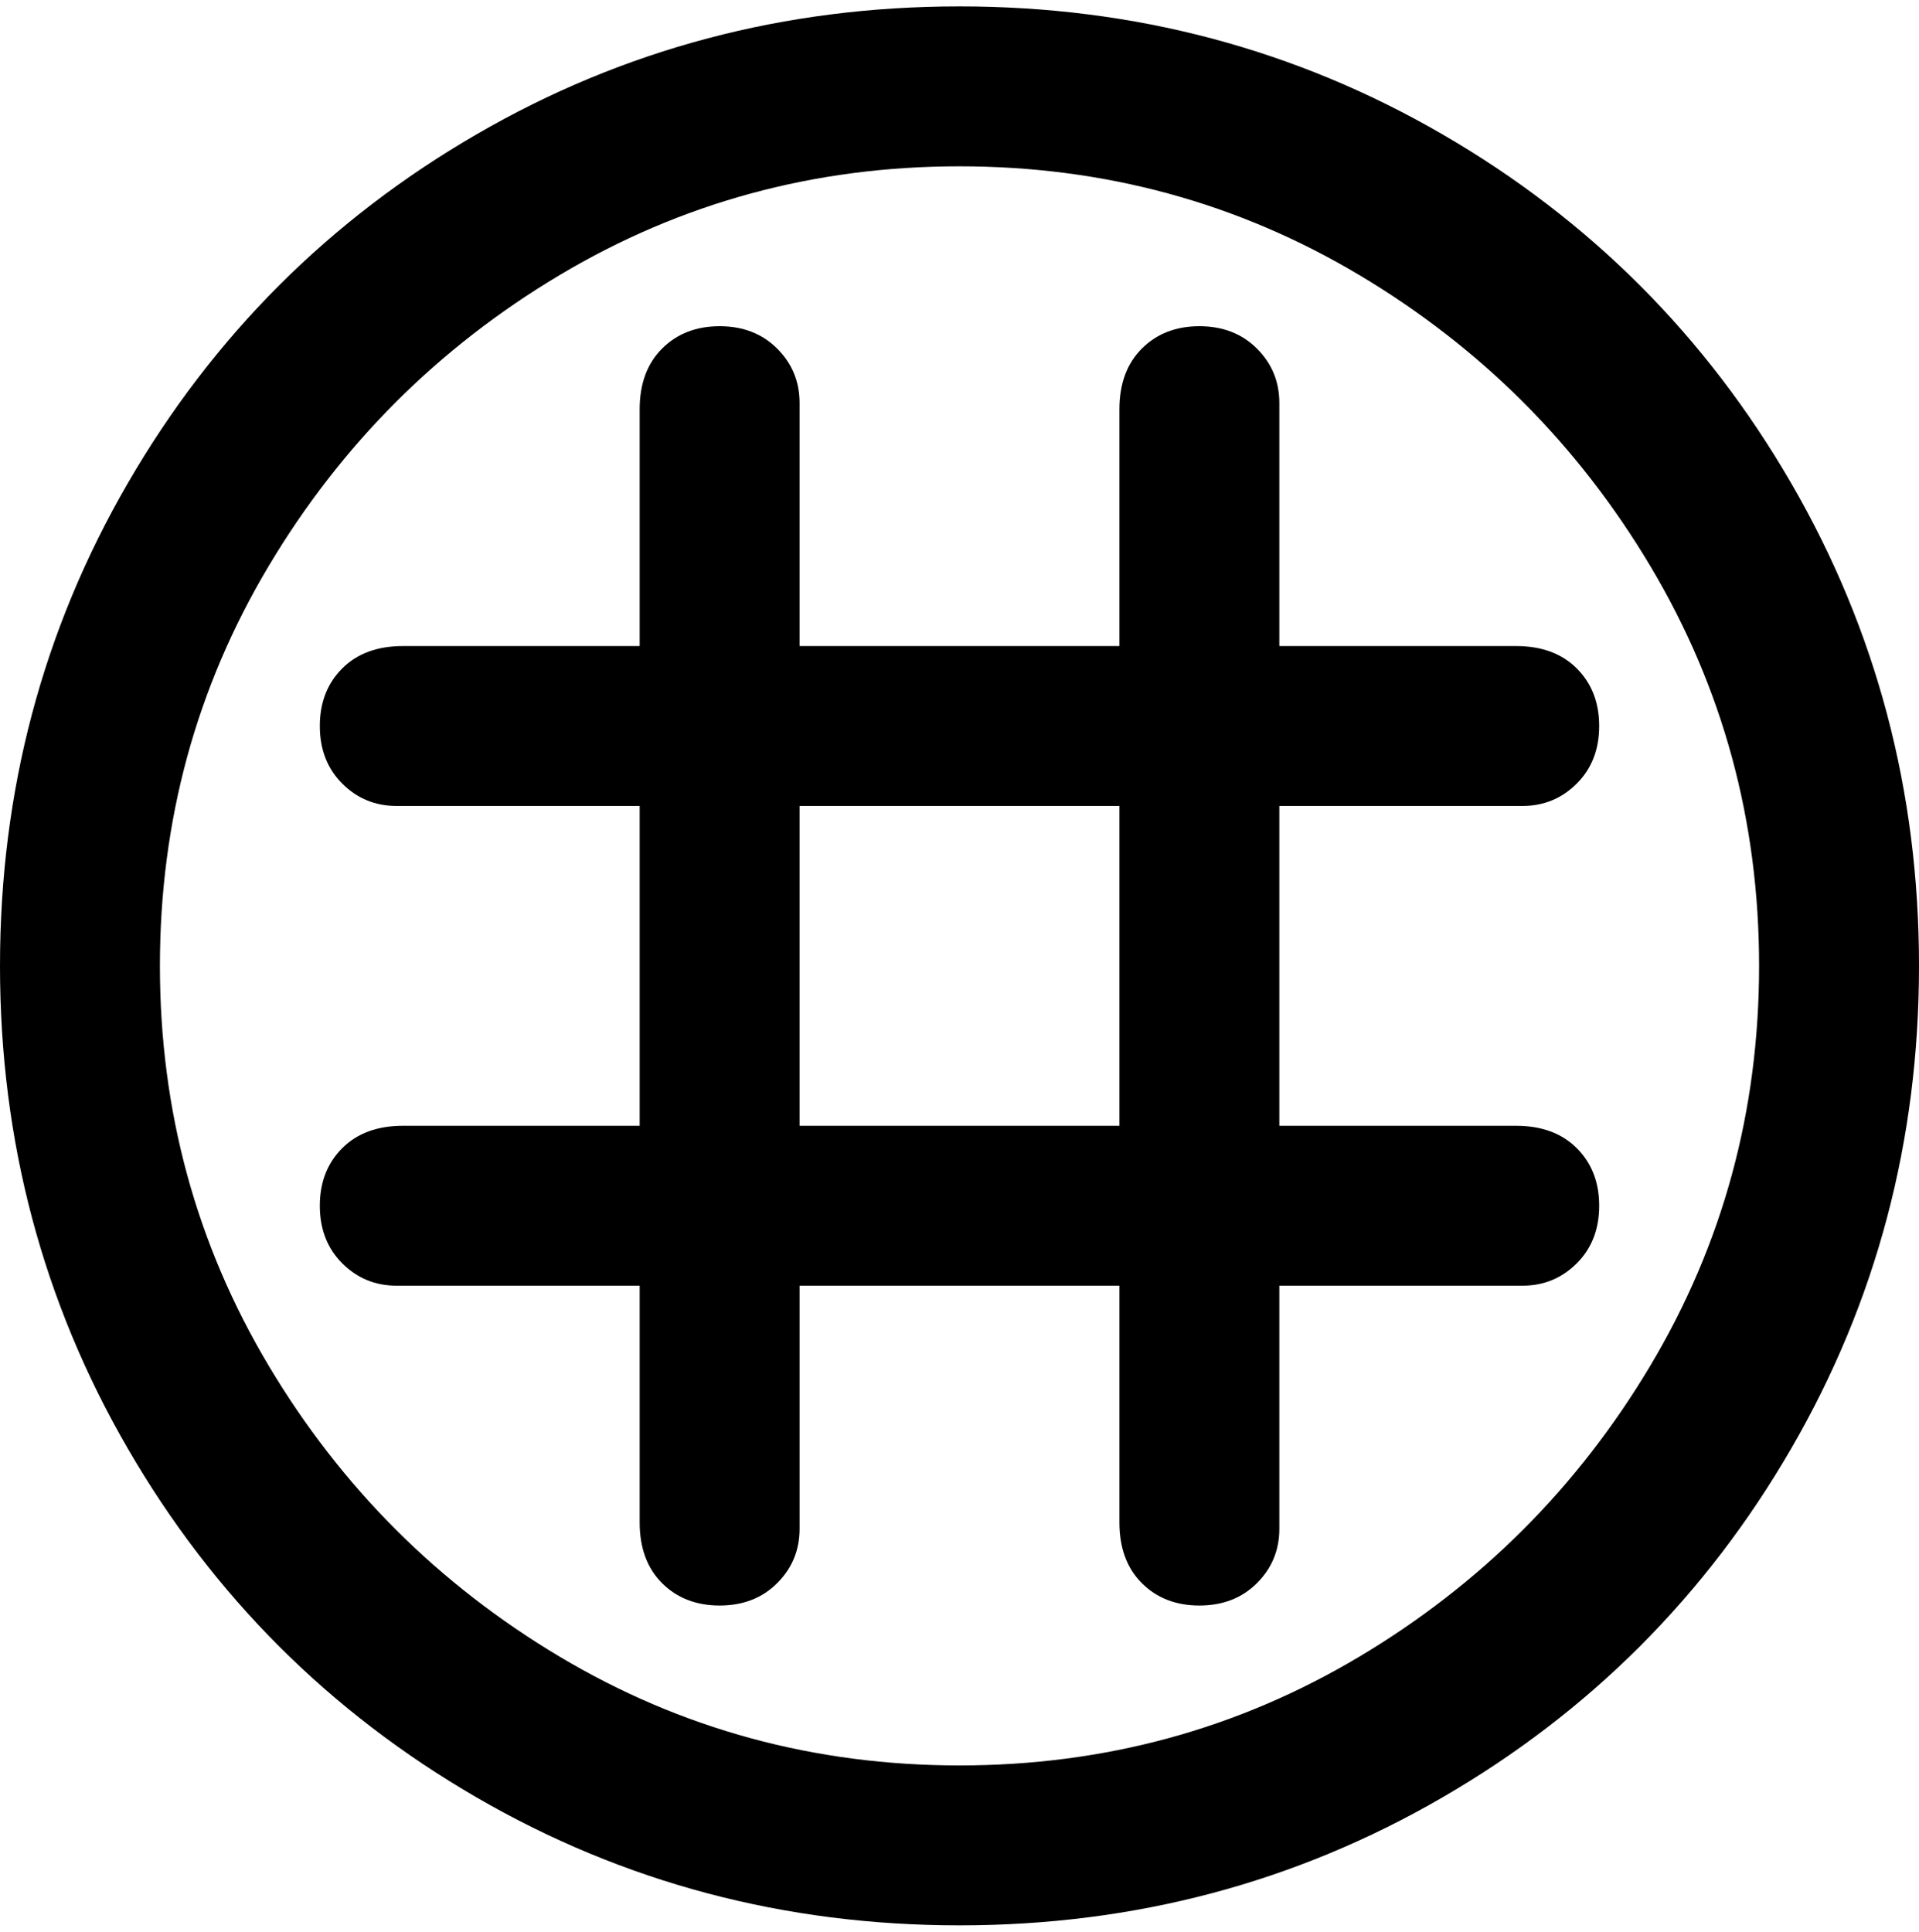 <svg viewBox="0 0 300 302.001" xmlns="http://www.w3.org/2000/svg"><path d="M150 1q-41 0-75.5 20T20 75.5Q0 110 0 151t20 75.5Q40 261 74.5 281t75.5 20q41 0 75.5-20t54.5-54.5q20-34.5 20-75.5t-20-75.5Q260 41 225.5 21T150 1zm0 275q-34 0-62.5-17T42 213.5Q25 185 25 151t17-62.5Q59 60 87.5 43T150 26q34 0 62.5 17T258 88.5q17 28.5 17 62.5t-17 62.5Q241 242 212.5 259T150 276zm88-100h-38v-50h38q5 0 8.5-3.5t3.5-9q0-5.5-3.5-9T237 101h-37V63q0-5-3.5-8.5t-9-3.5q-5.5 0-9 3.5T175 64v37h-50V63q0-5-3.5-8.5t-9-3.5q-5.5 0-9 3.5T100 64v37H63q-6 0-9.5 3.5t-3.5 9q0 5.5 3.5 9T62 126h38v50H63q-6 0-9.5 3.5t-3.5 9q0 5.5 3.5 9T62 201h38v37q0 6 3.5 9.5t9 3.5q5.5 0 9-3.5t3.5-8.5v-38h50v37q0 6 3.5 9.5t9 3.5q5.5 0 9-3.5t3.5-8.5v-38h38q5 0 8.5-3.5t3.5-9q0-5.5-3.5-9T237 176h1zm-113 0v-50h50v50h-50z"/></svg>